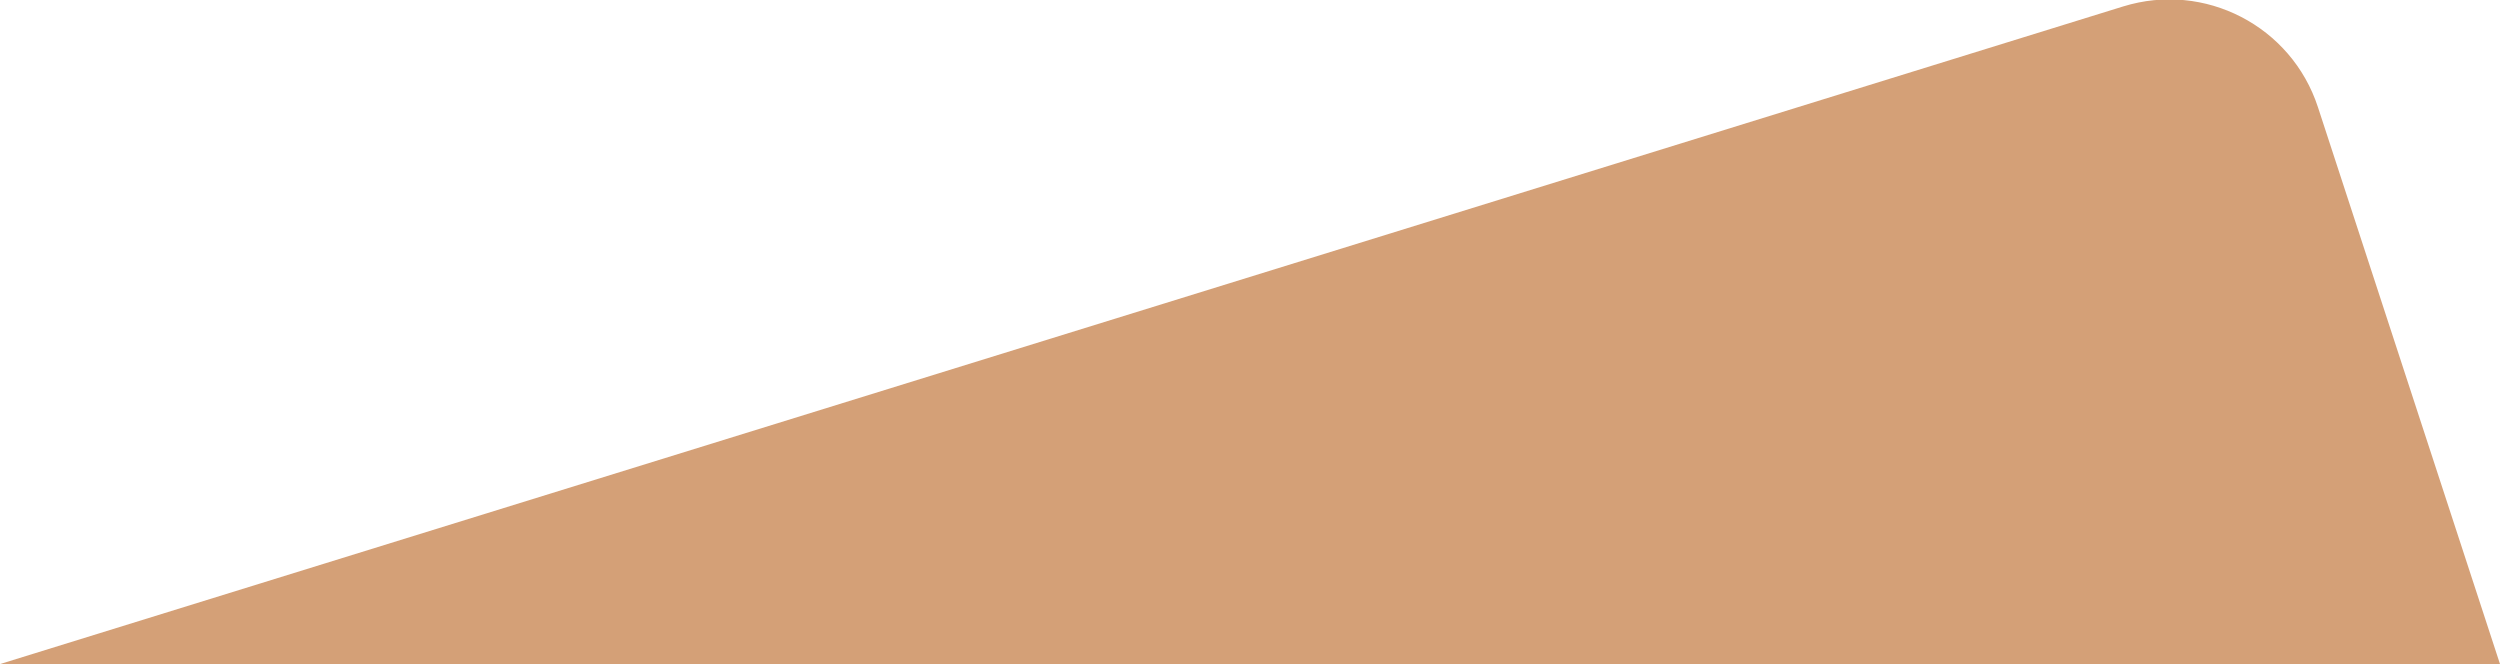 <?xml version="1.0" encoding="UTF-8"?>
<svg width="64px" height="17px" viewBox="0 0 64 17" version="1.1" xmlns="http://www.w3.org/2000/svg" xmlns:xlink="http://www.w3.org/1999/xlink">
    <!-- Generator: Sketch 54.1 (76490) - https://sketchapp.com -->
    <title>Path</title>
    <desc>Created with Sketch.</desc>
    <g id="Symbols" stroke="none" stroke-width="1" fill="none" fill-rule="evenodd">
        <g id="reg2-copy-3" transform="translate(-61, -39)" fill="#D4A077">
            <g id="wallet" transform="translate(49, 38)">
                <path d="M66.353,1.165 L12,18 L76,18 L71.339,3.743 C70.66,1.666 68.44,0.519 66.353,1.165 Z" id="Path"></path>
            </g>
        </g>
    </g>
</svg>